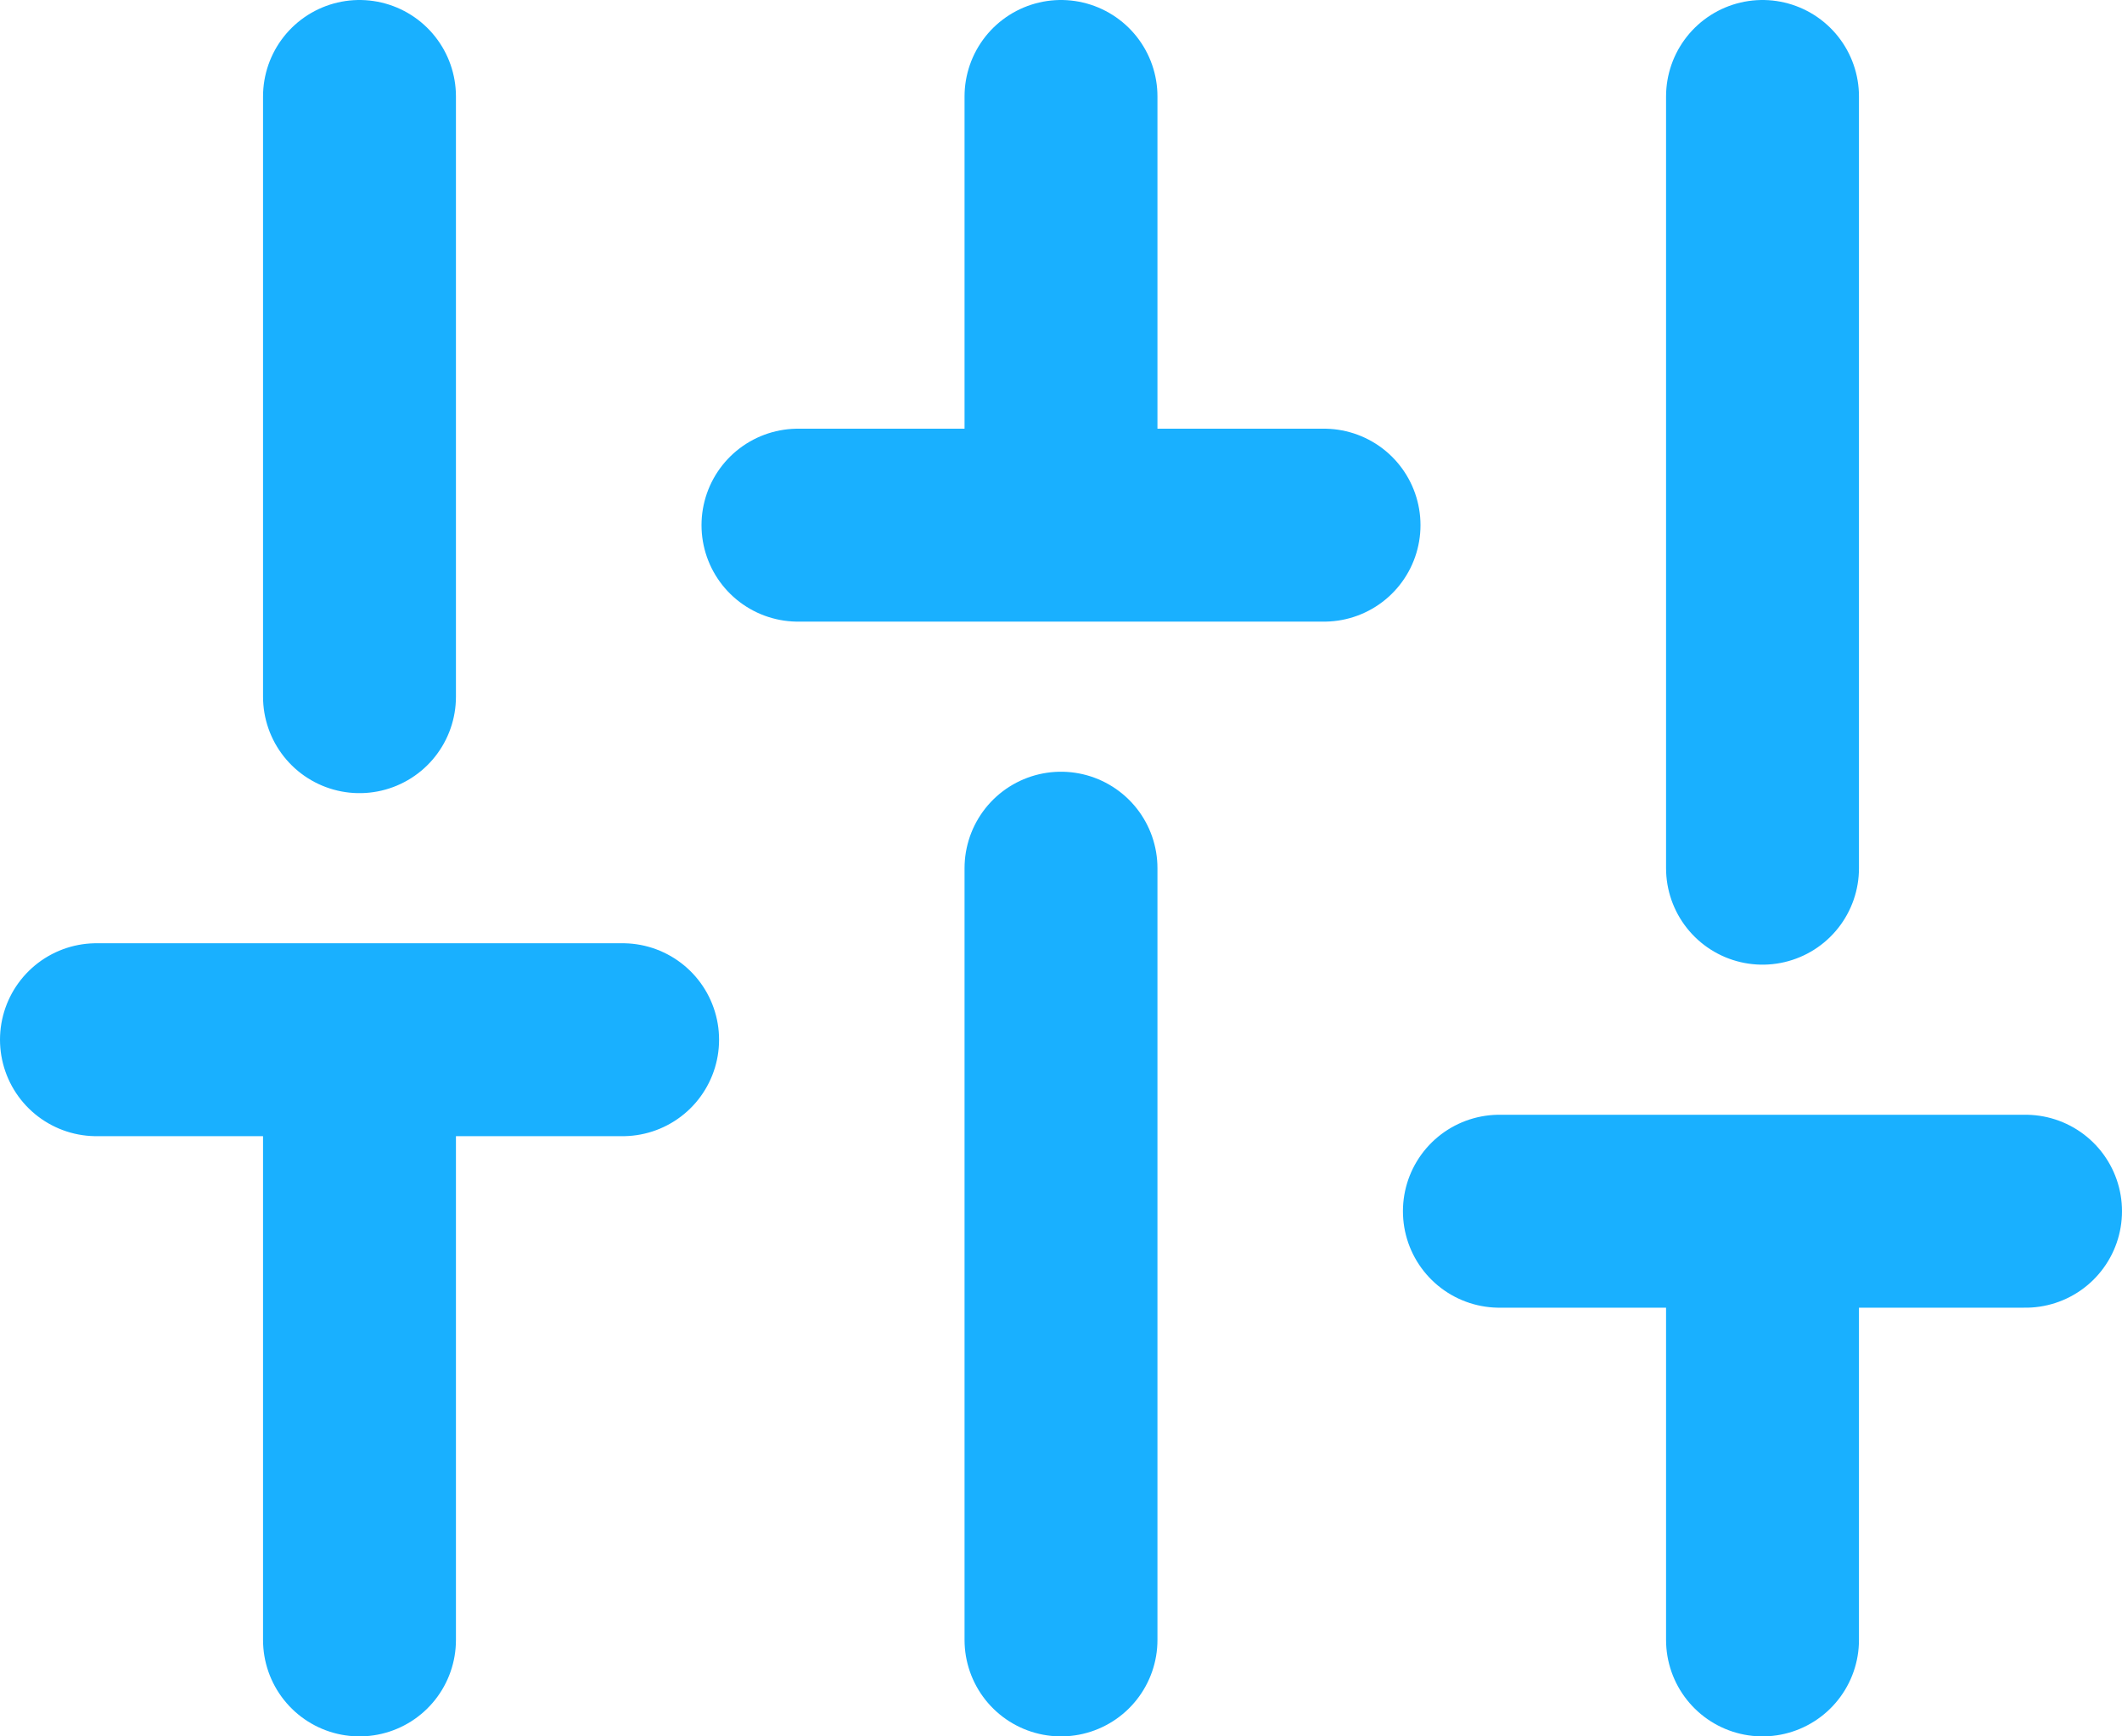 <svg width="22" height="18" viewBox="0 0 22 18" fill="none" xmlns="http://www.w3.org/2000/svg">
<path d="M3.727 17V10.778M3.727 7.222V1M11 17V9M11 5.444V1M18.273 17V12.556M18.273 9V1M1 10.778H6.455M8.273 5.444H13.727M15.545 12.556H21" stroke="#19B0FF" stroke-width="2" stroke-linecap="round" stroke-linejoin="round"/>
</svg>
